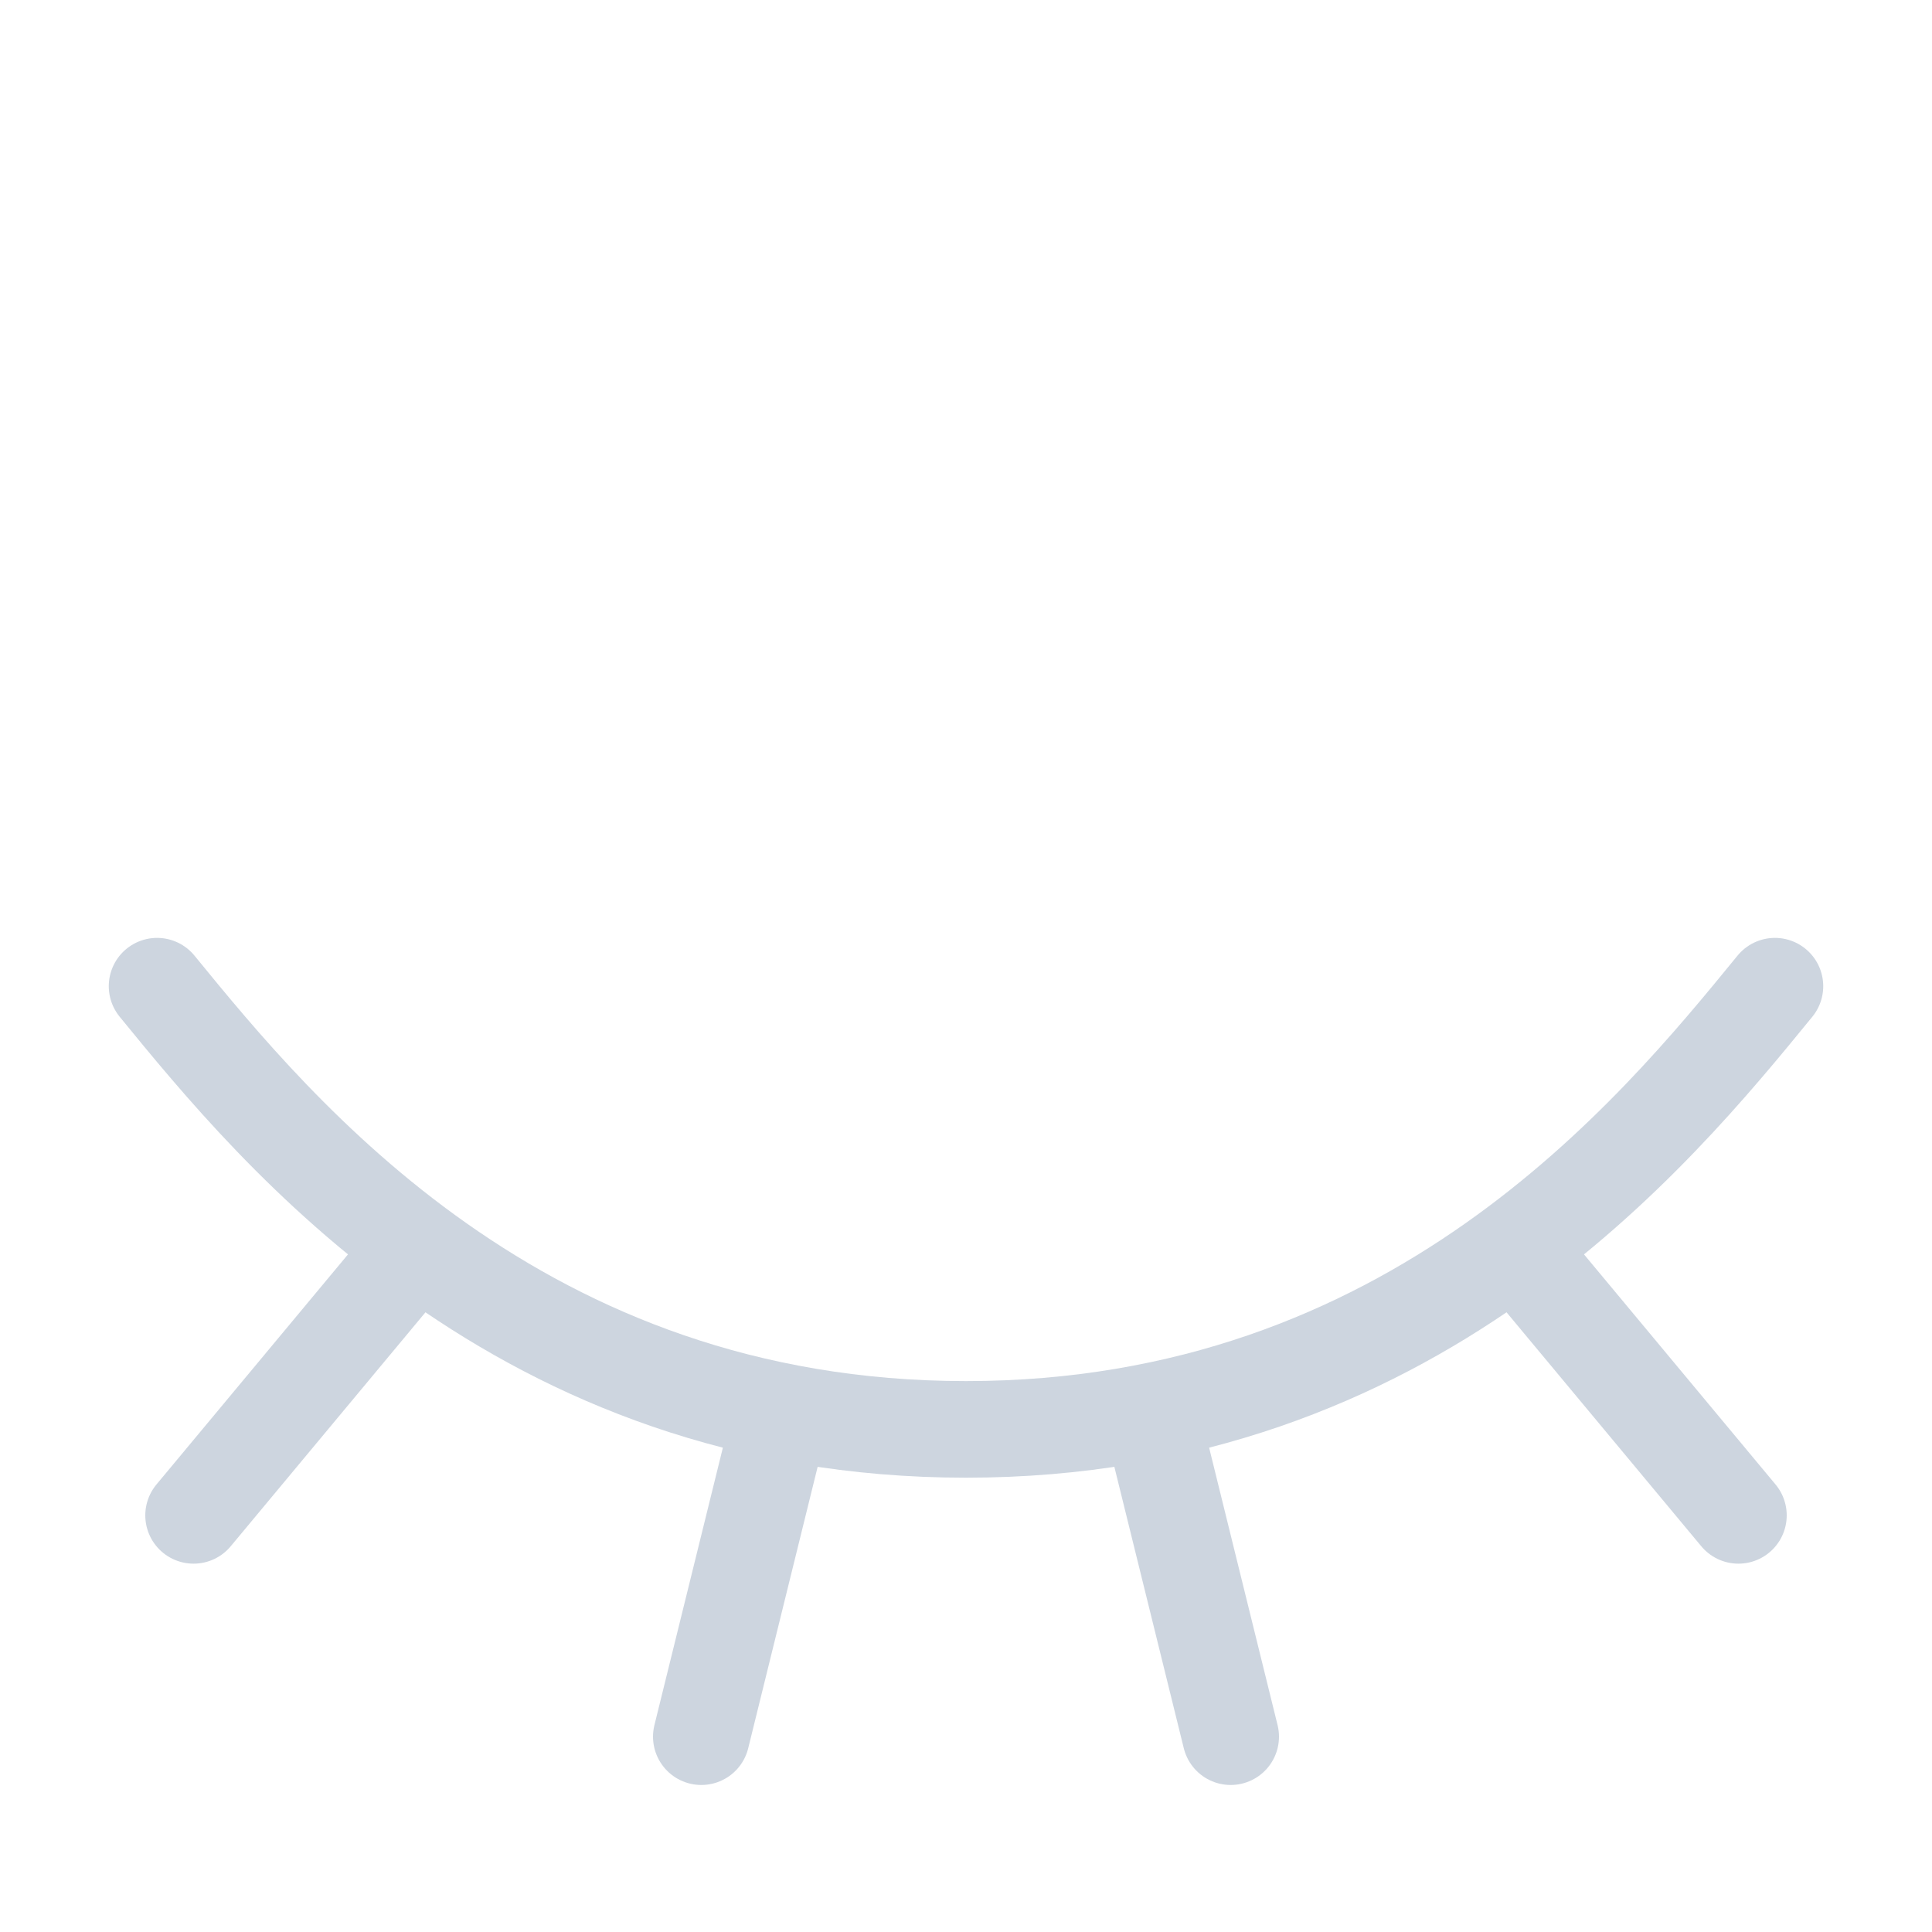 <?xml version="1.0" encoding="UTF-8" standalone="no"?><!DOCTYPE svg PUBLIC "-//W3C//DTD SVG 1.1//EN" "http://www.w3.org/Graphics/SVG/1.1/DTD/svg11.dtd"><svg width="100%" height="100%" viewBox="0 0 20 20" version="1.1" xmlns="http://www.w3.org/2000/svg" xmlns:xlink="http://www.w3.org/1999/xlink" xml:space="preserve" xmlns:serif="http://www.serif.com/" style="fill-rule:evenodd;clip-rule:evenodd;stroke-linecap:round;stroke-linejoin:round;stroke-miterlimit:1.414;"><g id="icon-close"><g><path d="M18.374,10.209c-1.25,1.53 -3.752,4.588 -8.374,4.588c-4.622,0 -7.124,-3.058 -8.374,-4.588" style="fill:none;stroke:#cdd5df;stroke-width:1px;"/><g><path d="M4.175,13.079l-2.171,2.608" style="fill:none;stroke:#cdd5df;stroke-width:1px;"/><path d="M15.825,13.079l2.171,2.608" style="fill:none;stroke:#cdd5df;stroke-width:1px;"/><path d="M8.073,14.683l-0.813,3.295" style="fill:none;stroke:#cdd5df;stroke-width:1px;"/><path d="M11.927,14.683l0.813,3.295" style="fill:none;stroke:#cdd5df;stroke-width:1px;"/></g></g><rect x="0" y="0" width="20" height="20" style="fill:none;"/></g></svg>